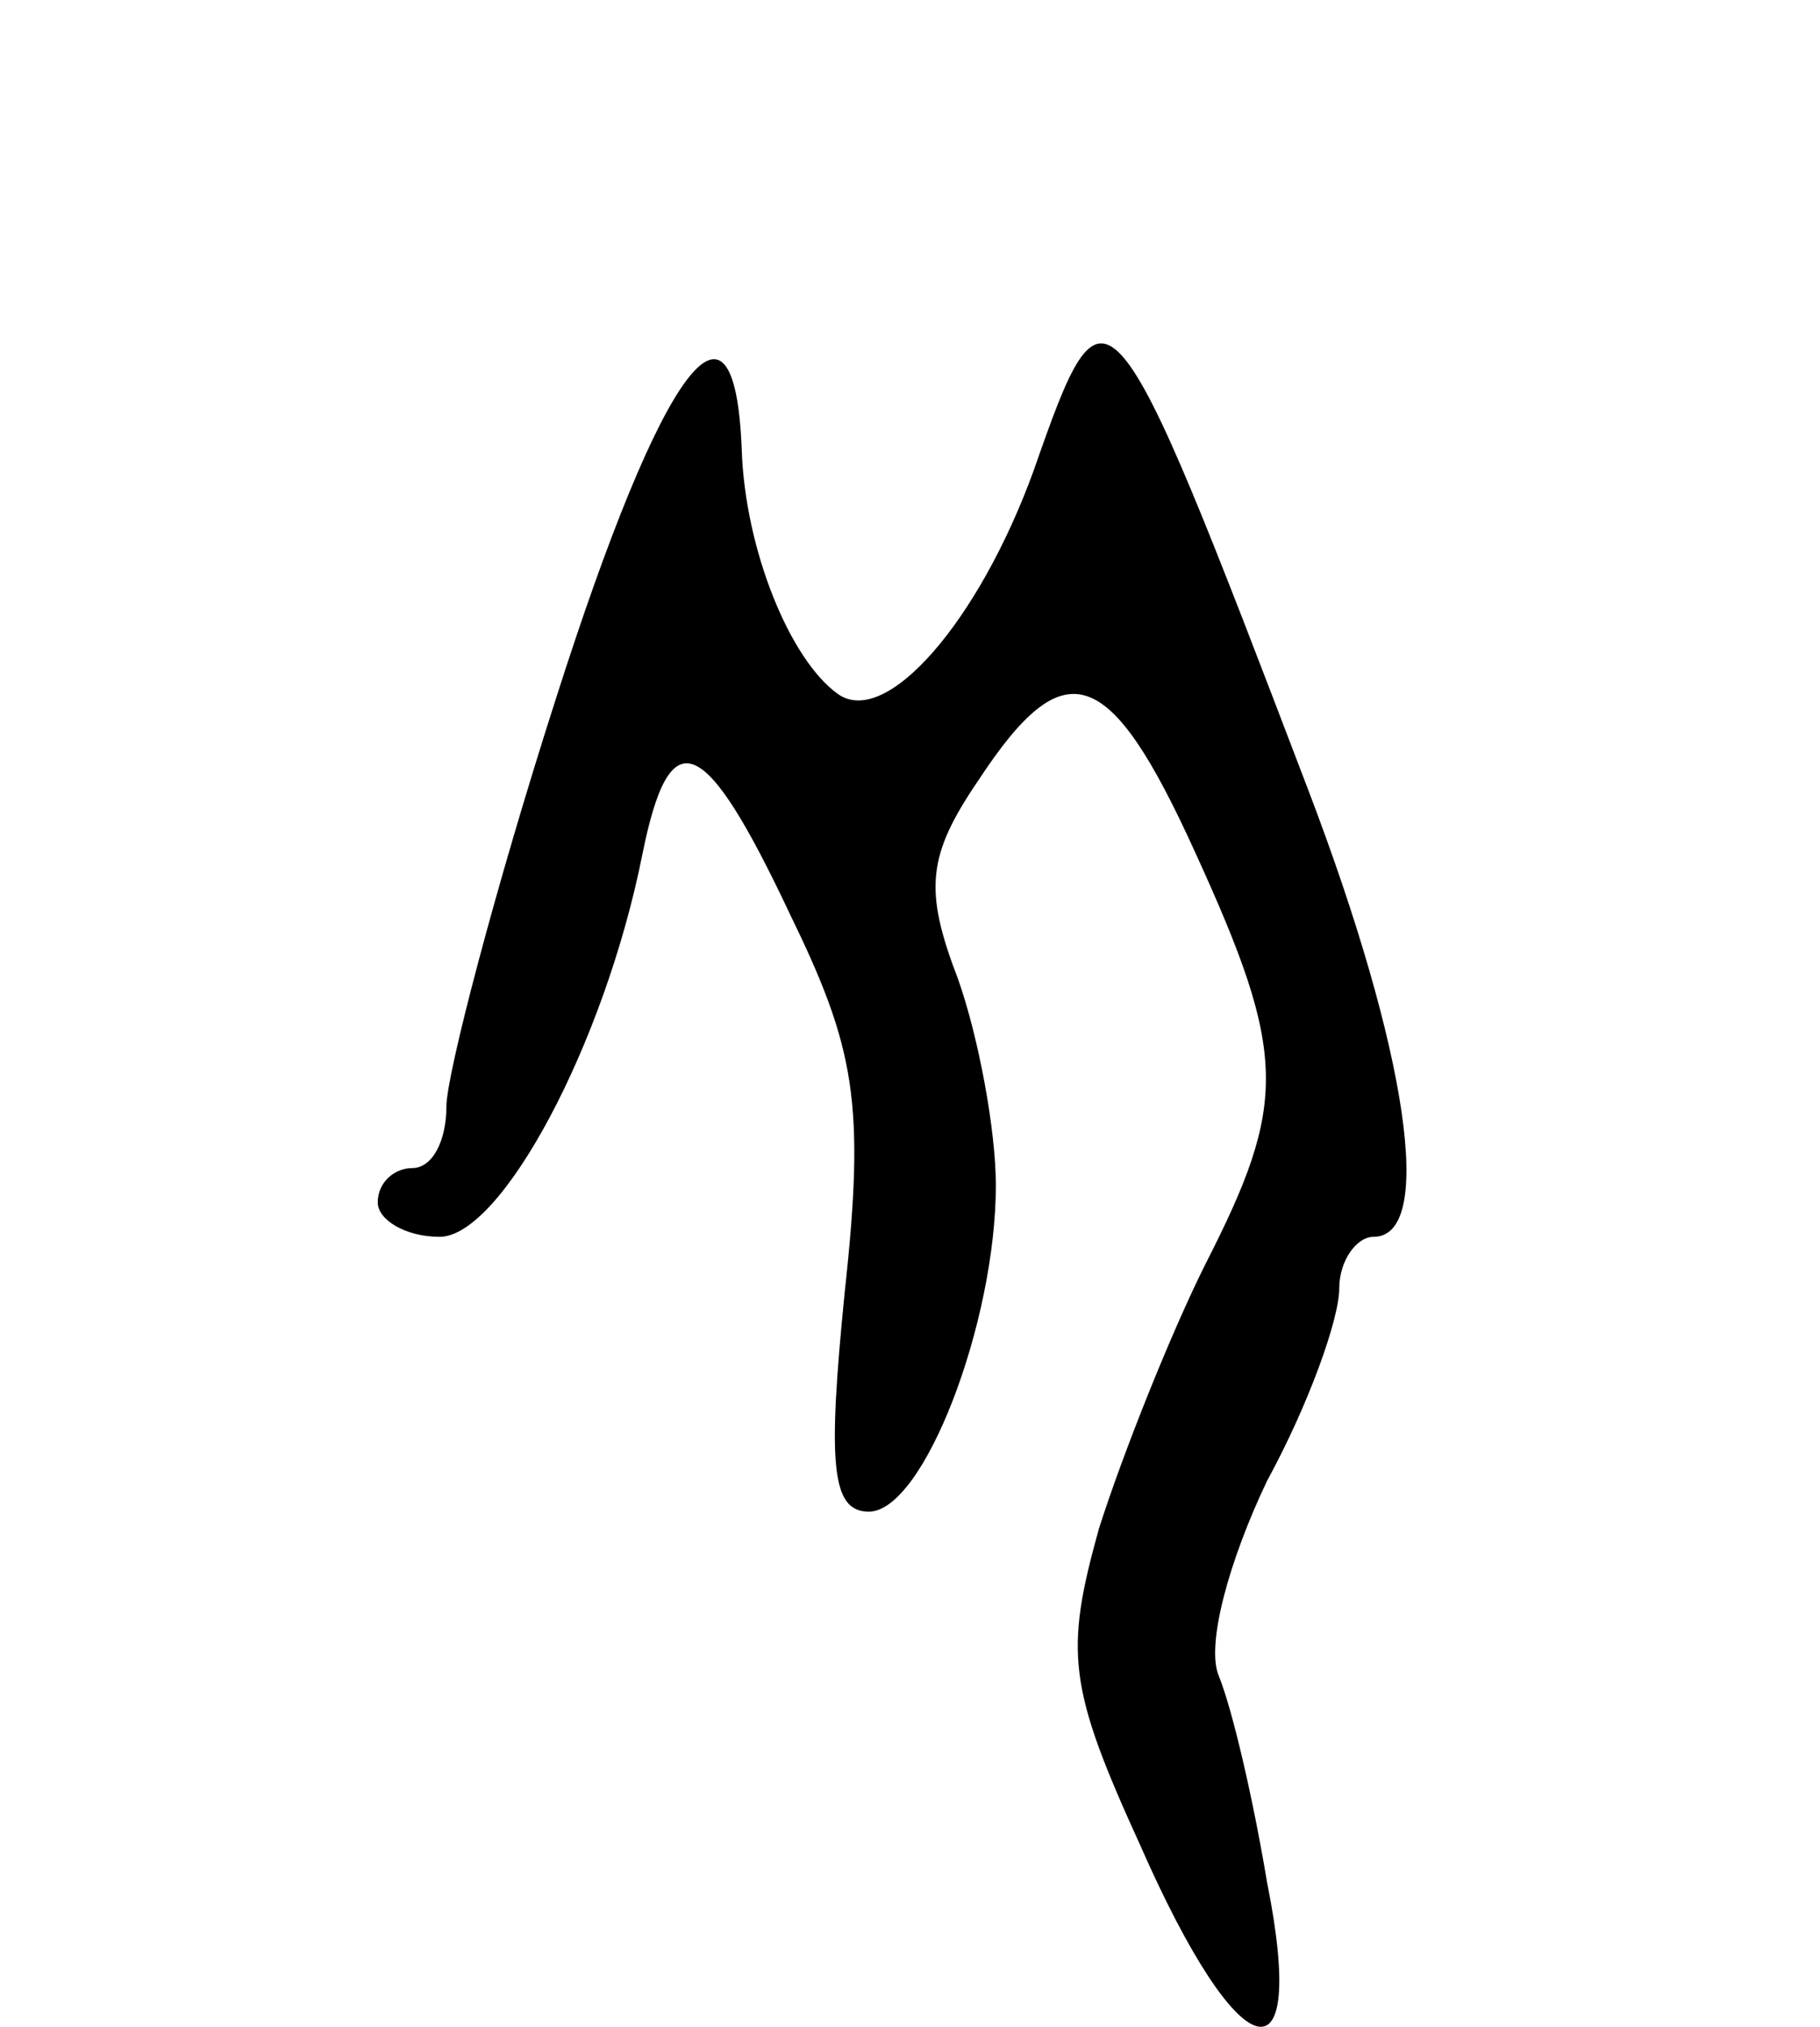 <svg version="1.0" xmlns="http://www.w3.org/2000/svg"
 width="53pt" height="59pt" viewBox="0 0 53 59"
 preserveAspectRatio="xMidYMid meet">
<g transform="translate(0,59) scale(0.1,-0.1)"
fill="#000000" stroke="none">
<path d="M162 387 c-18 -56 -32 -110 -32 -119 0 -10 -4 -18 -10 -18 -5 0 -10
-4 -10 -10 0 -5 8 -10 18 -10 18 0 48 56 59 111 8 40 18 36 43 -17 19 -39 22
-55 16 -110 -5 -50 -4 -64 7 -64 16 0 37 55 37 95 0 16 -5 43 -11 60 -10 26
-9 36 6 58 25 38 38 34 63 -21 27 -59 27 -73 3 -120 -10 -20 -24 -55 -31 -77
-10 -36 -9 -46 12 -92 29 -66 49 -71 37 -11 -4 24 -10 50 -14 60 -4 9 3 34 14
57 12 22 21 47 21 56 0 8 5 15 10 15 18 0 10 54 -19 130 -58 152 -59 153 -80
93 -16 -44 -43 -75 -57 -65 -14 10 -27 42 -28 71 -2 53 -23 25 -54 -72z"/>
</g>
</svg>

